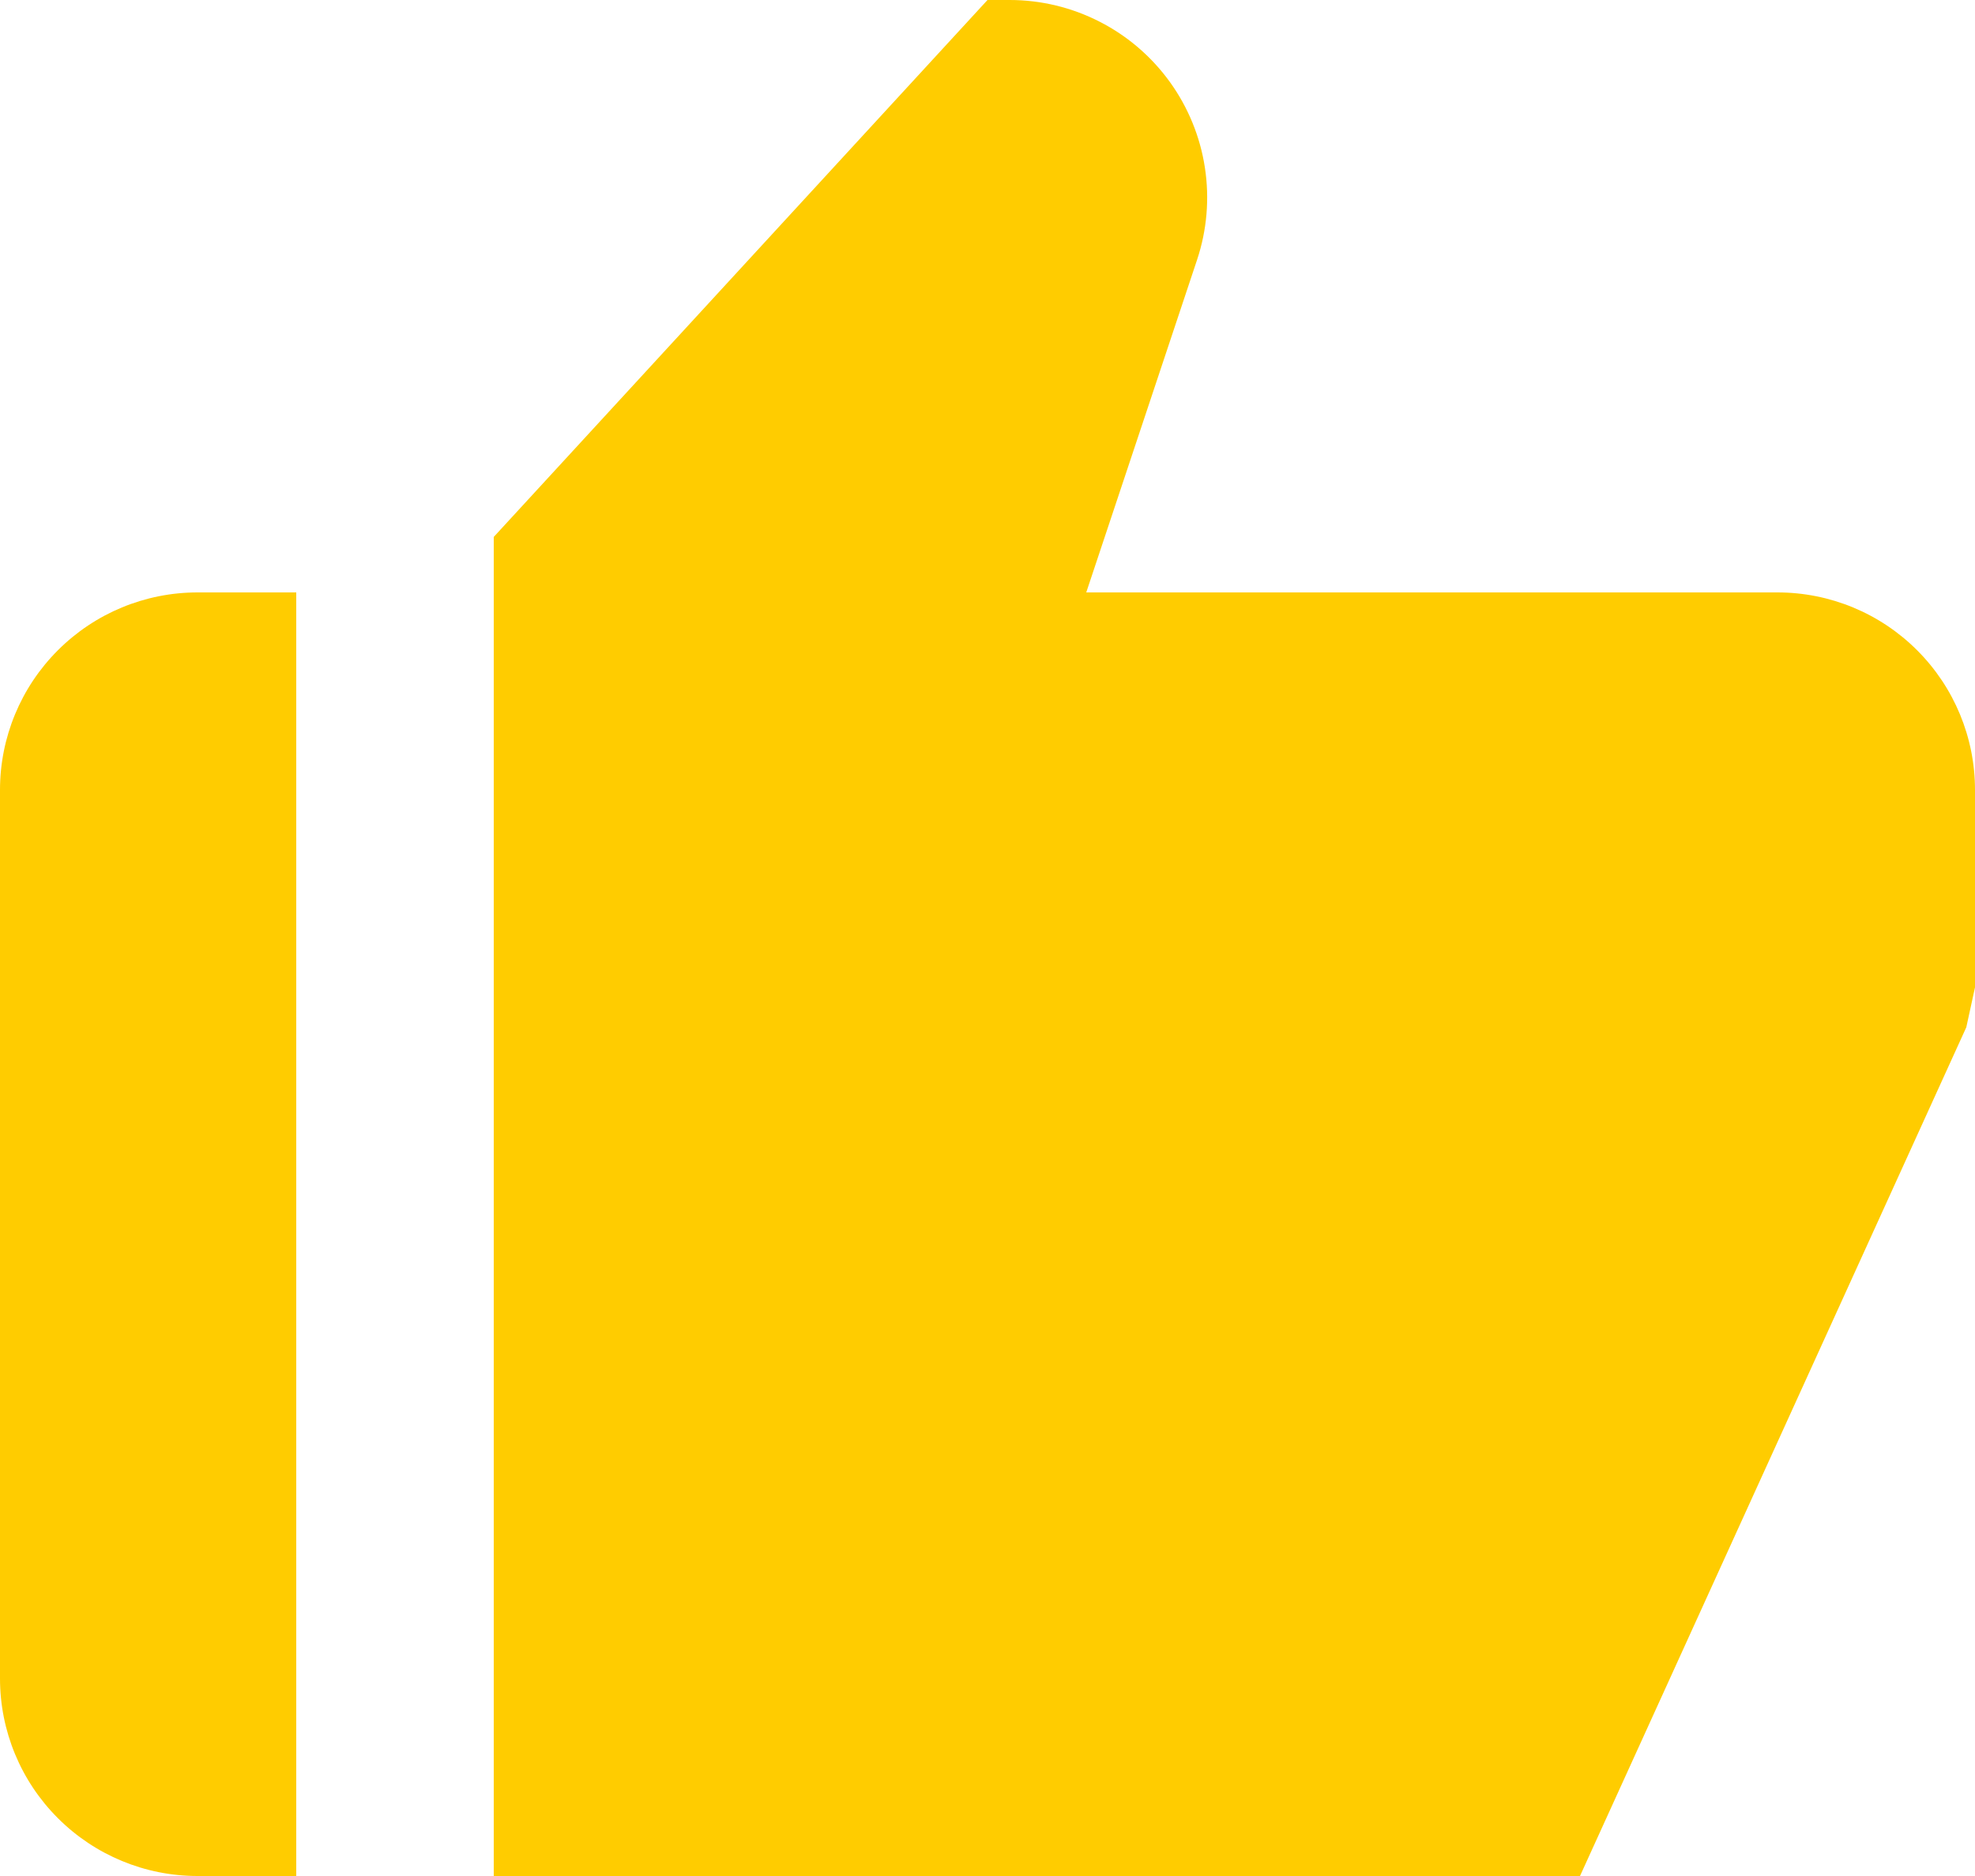 <svg width="40" height="38" viewBox="0 0 40 38" fill="none" xmlns="http://www.w3.org/2000/svg">
<path d="M4 38H6V12H4C2.939 12 1.922 12.421 1.172 13.172C0.421 13.922 0 14.939 0 16V34C0 35.061 0.421 36.078 1.172 36.828C1.922 37.579 2.939 38 4 38ZM36 12H22L24.244 5.264C24.444 4.663 24.499 4.023 24.403 3.396C24.308 2.77 24.064 2.175 23.694 1.661C23.323 1.147 22.836 0.728 22.272 0.44C21.708 0.151 21.084 0 20.45 0H20L10 10.876V38H32L39.824 20.808L40 20V16C40 14.939 39.579 13.922 38.828 13.172C38.078 12.421 37.061 12 36 12Z" fill="#FFCC00"/>
</svg>
